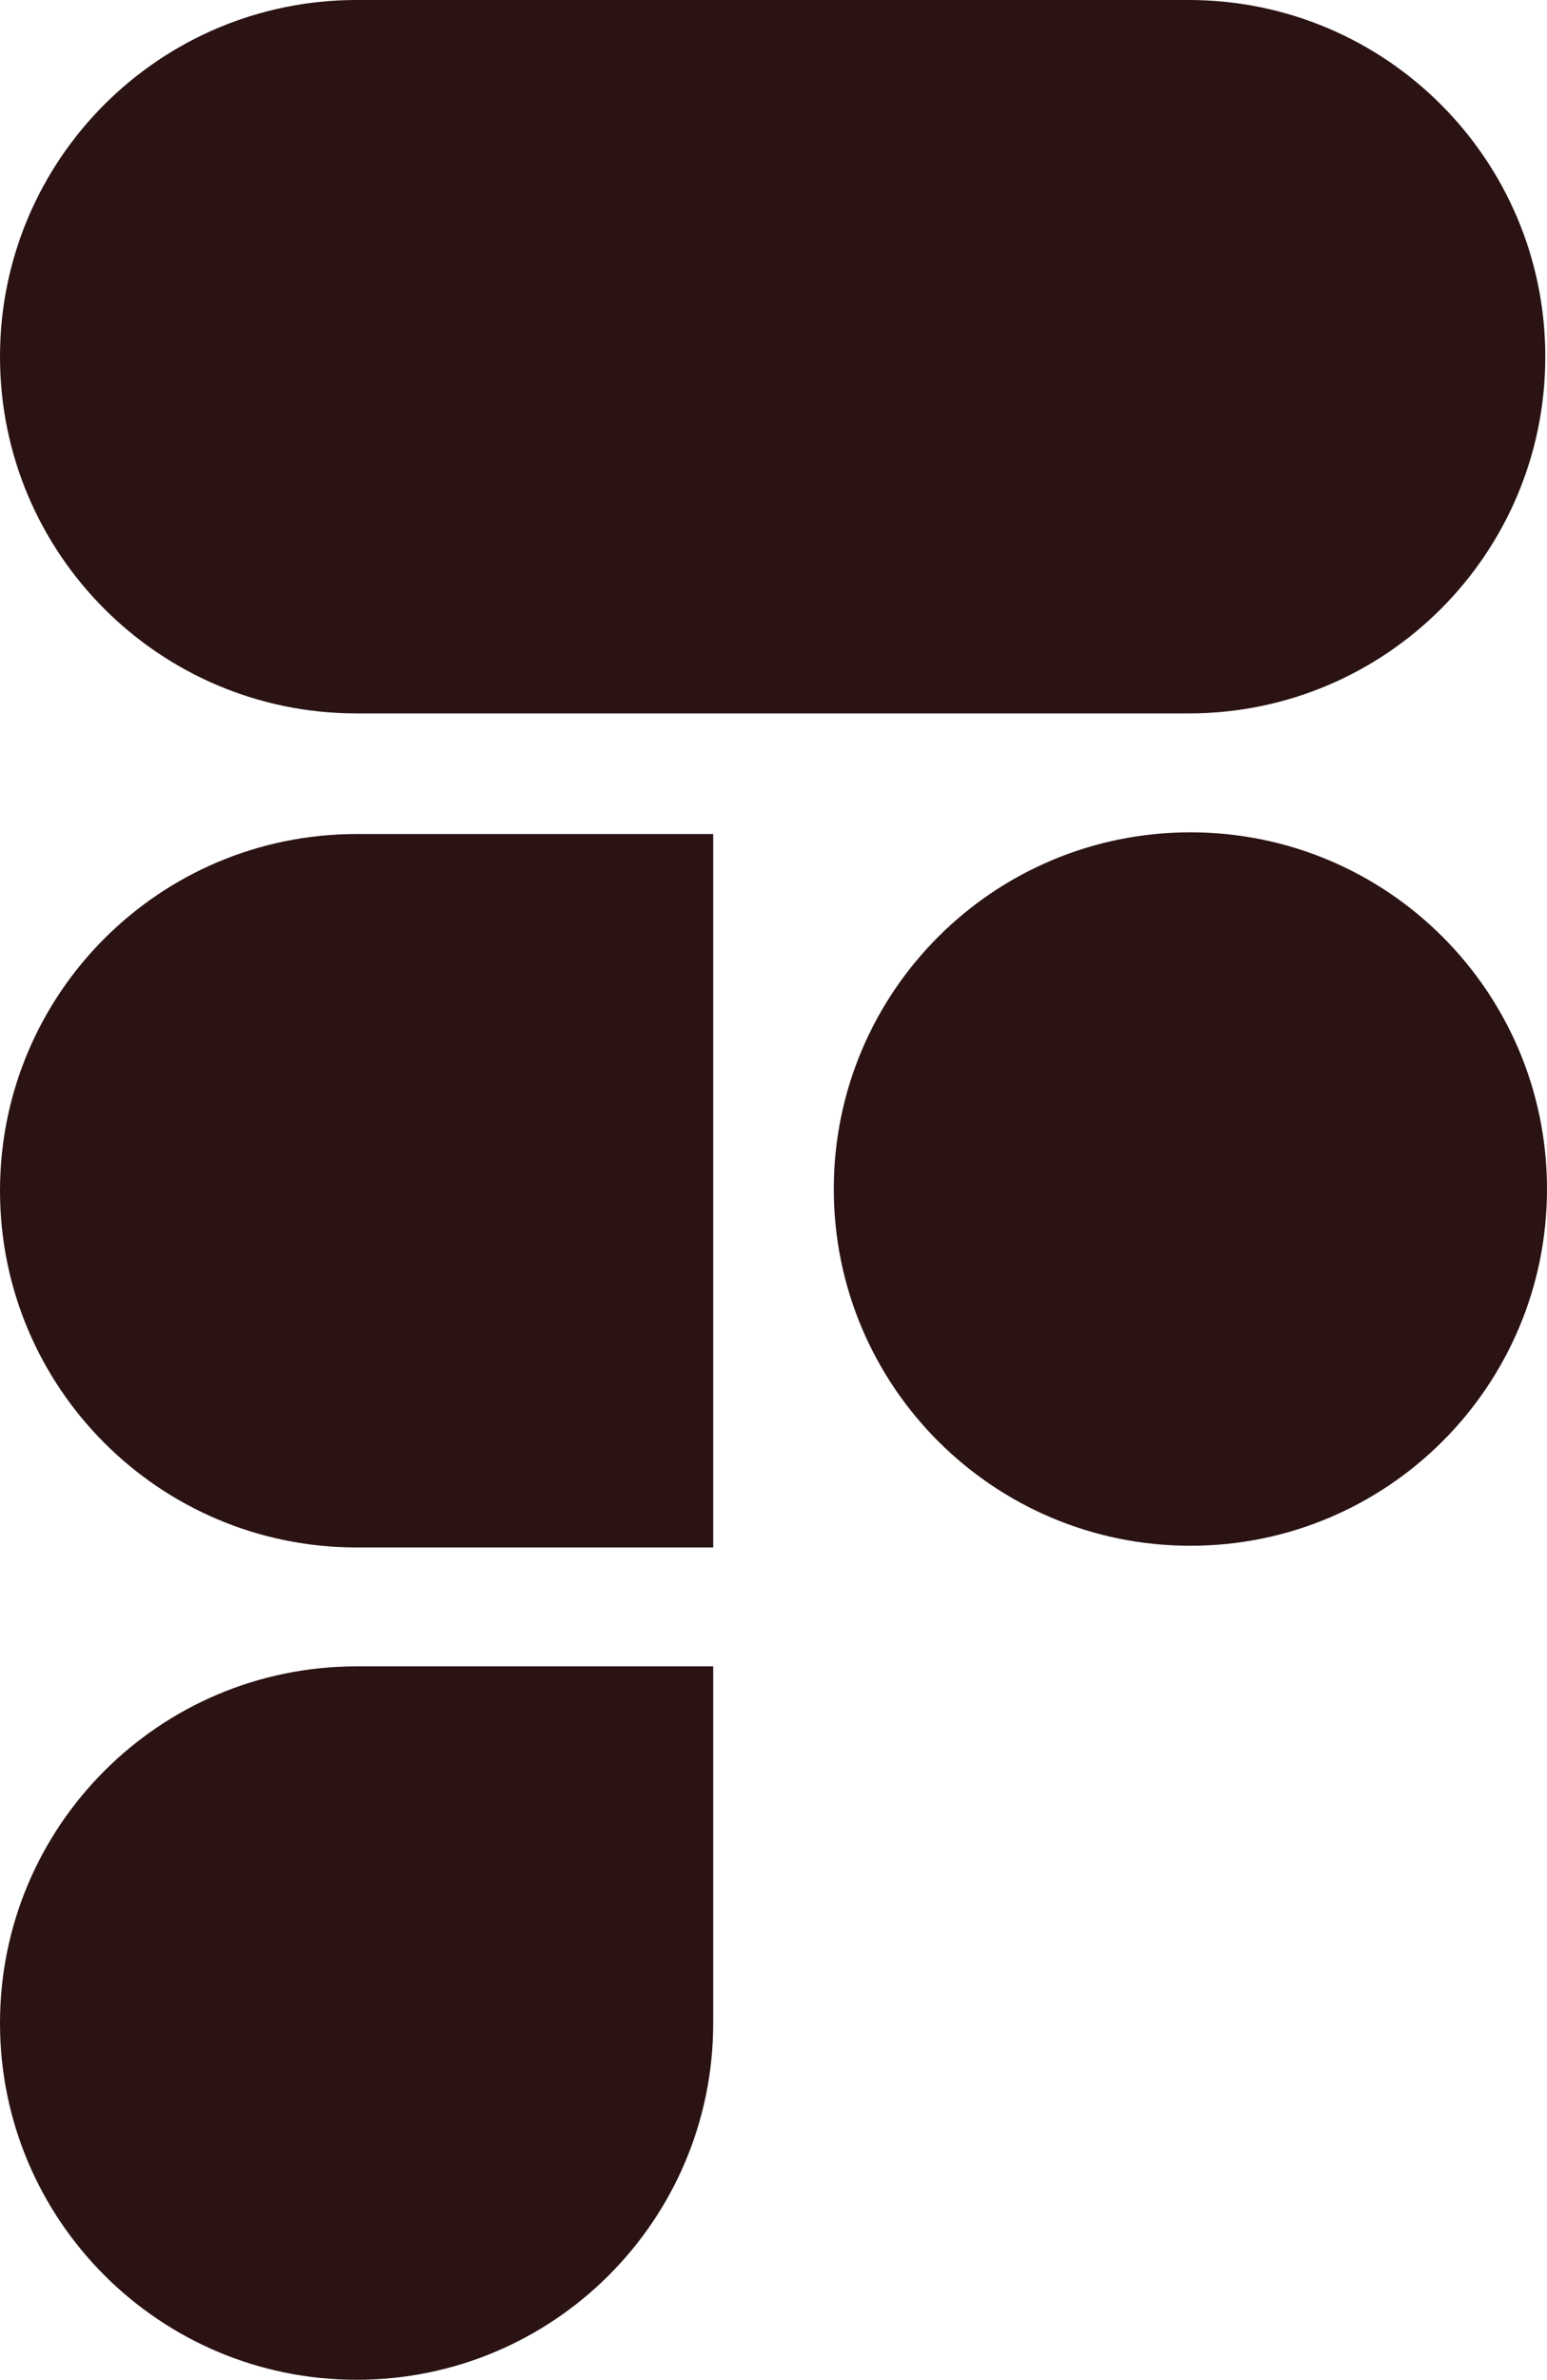<?xml version="1.0" encoding="UTF-8"?><svg id="Layer_1" xmlns="http://www.w3.org/2000/svg" viewBox="0 0 9.11 14.01"><defs><style>.cls-1{fill:#2b1313;}</style></defs><path class="cls-1" d="M2.1,0C.94,0,0,.94,0,2.1s.94,2.1,2.1,2.1h4.9c1.16,0,2.1-.94,2.1-2.1s-.94-2.1-2.1-2.1H2.1Z"/><path class="cls-1" d="M7.01,4.9c-1.16,0-2.1.94-2.1,2.1s.94,2.1,2.1,2.1,2.1-.94,2.1-2.1-.94-2.1-2.1-2.1Z"/><path class="cls-1" d="M0,7.01c0-1.16.94-2.1,2.1-2.1h2.1v4.2h-2.1C.94,9.11,0,8.17,0,7.01Z"/><path class="cls-1" d="M2.1,9.81C.94,9.81,0,10.75,0,11.91s.94,2.1,2.1,2.1,2.1-.94,2.1-2.1v-2.1s-2.1,0-2.1,0Z"/></svg>